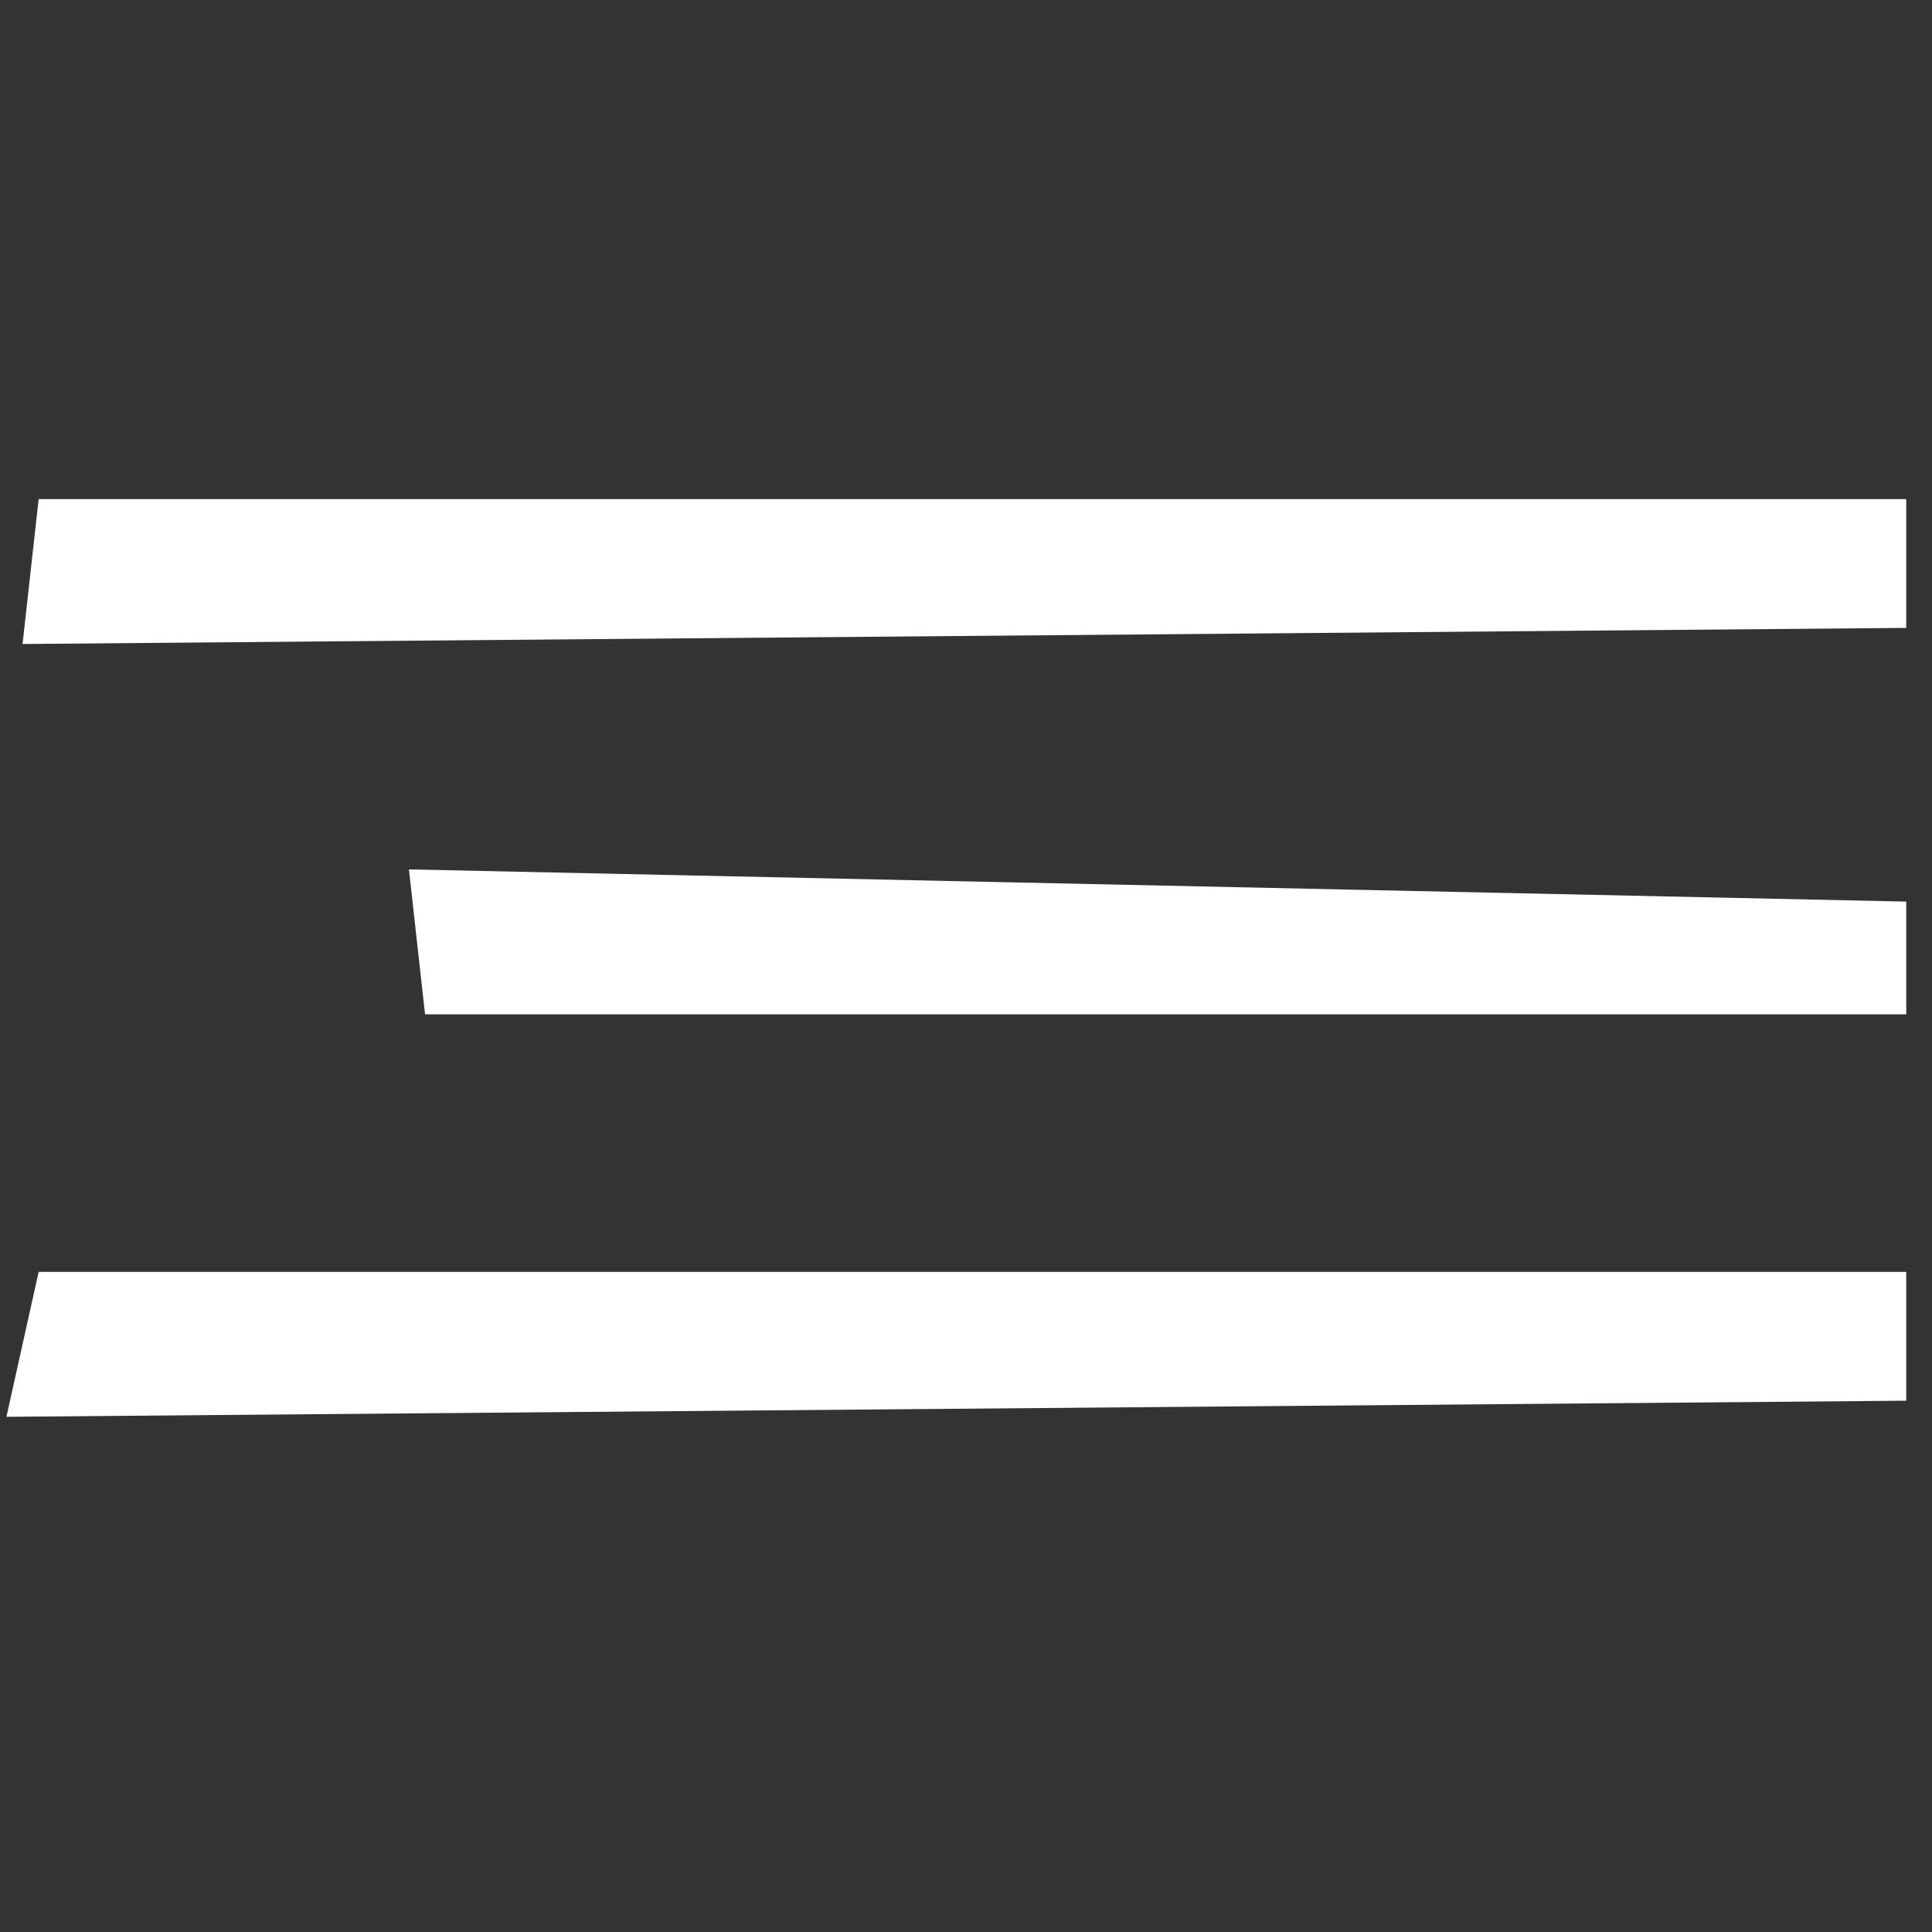 <svg width="60" height="60" viewBox="0 0 60 60" fill="none" xmlns="http://www.w3.org/2000/svg">
<rect x="0" y="0" width="60" height="60" fill="#333333" stroke="none"/>
<path d="M1.2 15.5H59.2V19.5L0.7 20L1.2 15.5Z" fill="white"/>
<path d="M12.7 27L59.2 28V31.5H13.2L12.7 27Z" fill="white"/>
<path d="M1.2 39.5H59.2V43.5L0.2 44L1.2 39.5Z" fill="white"/>
</svg>
